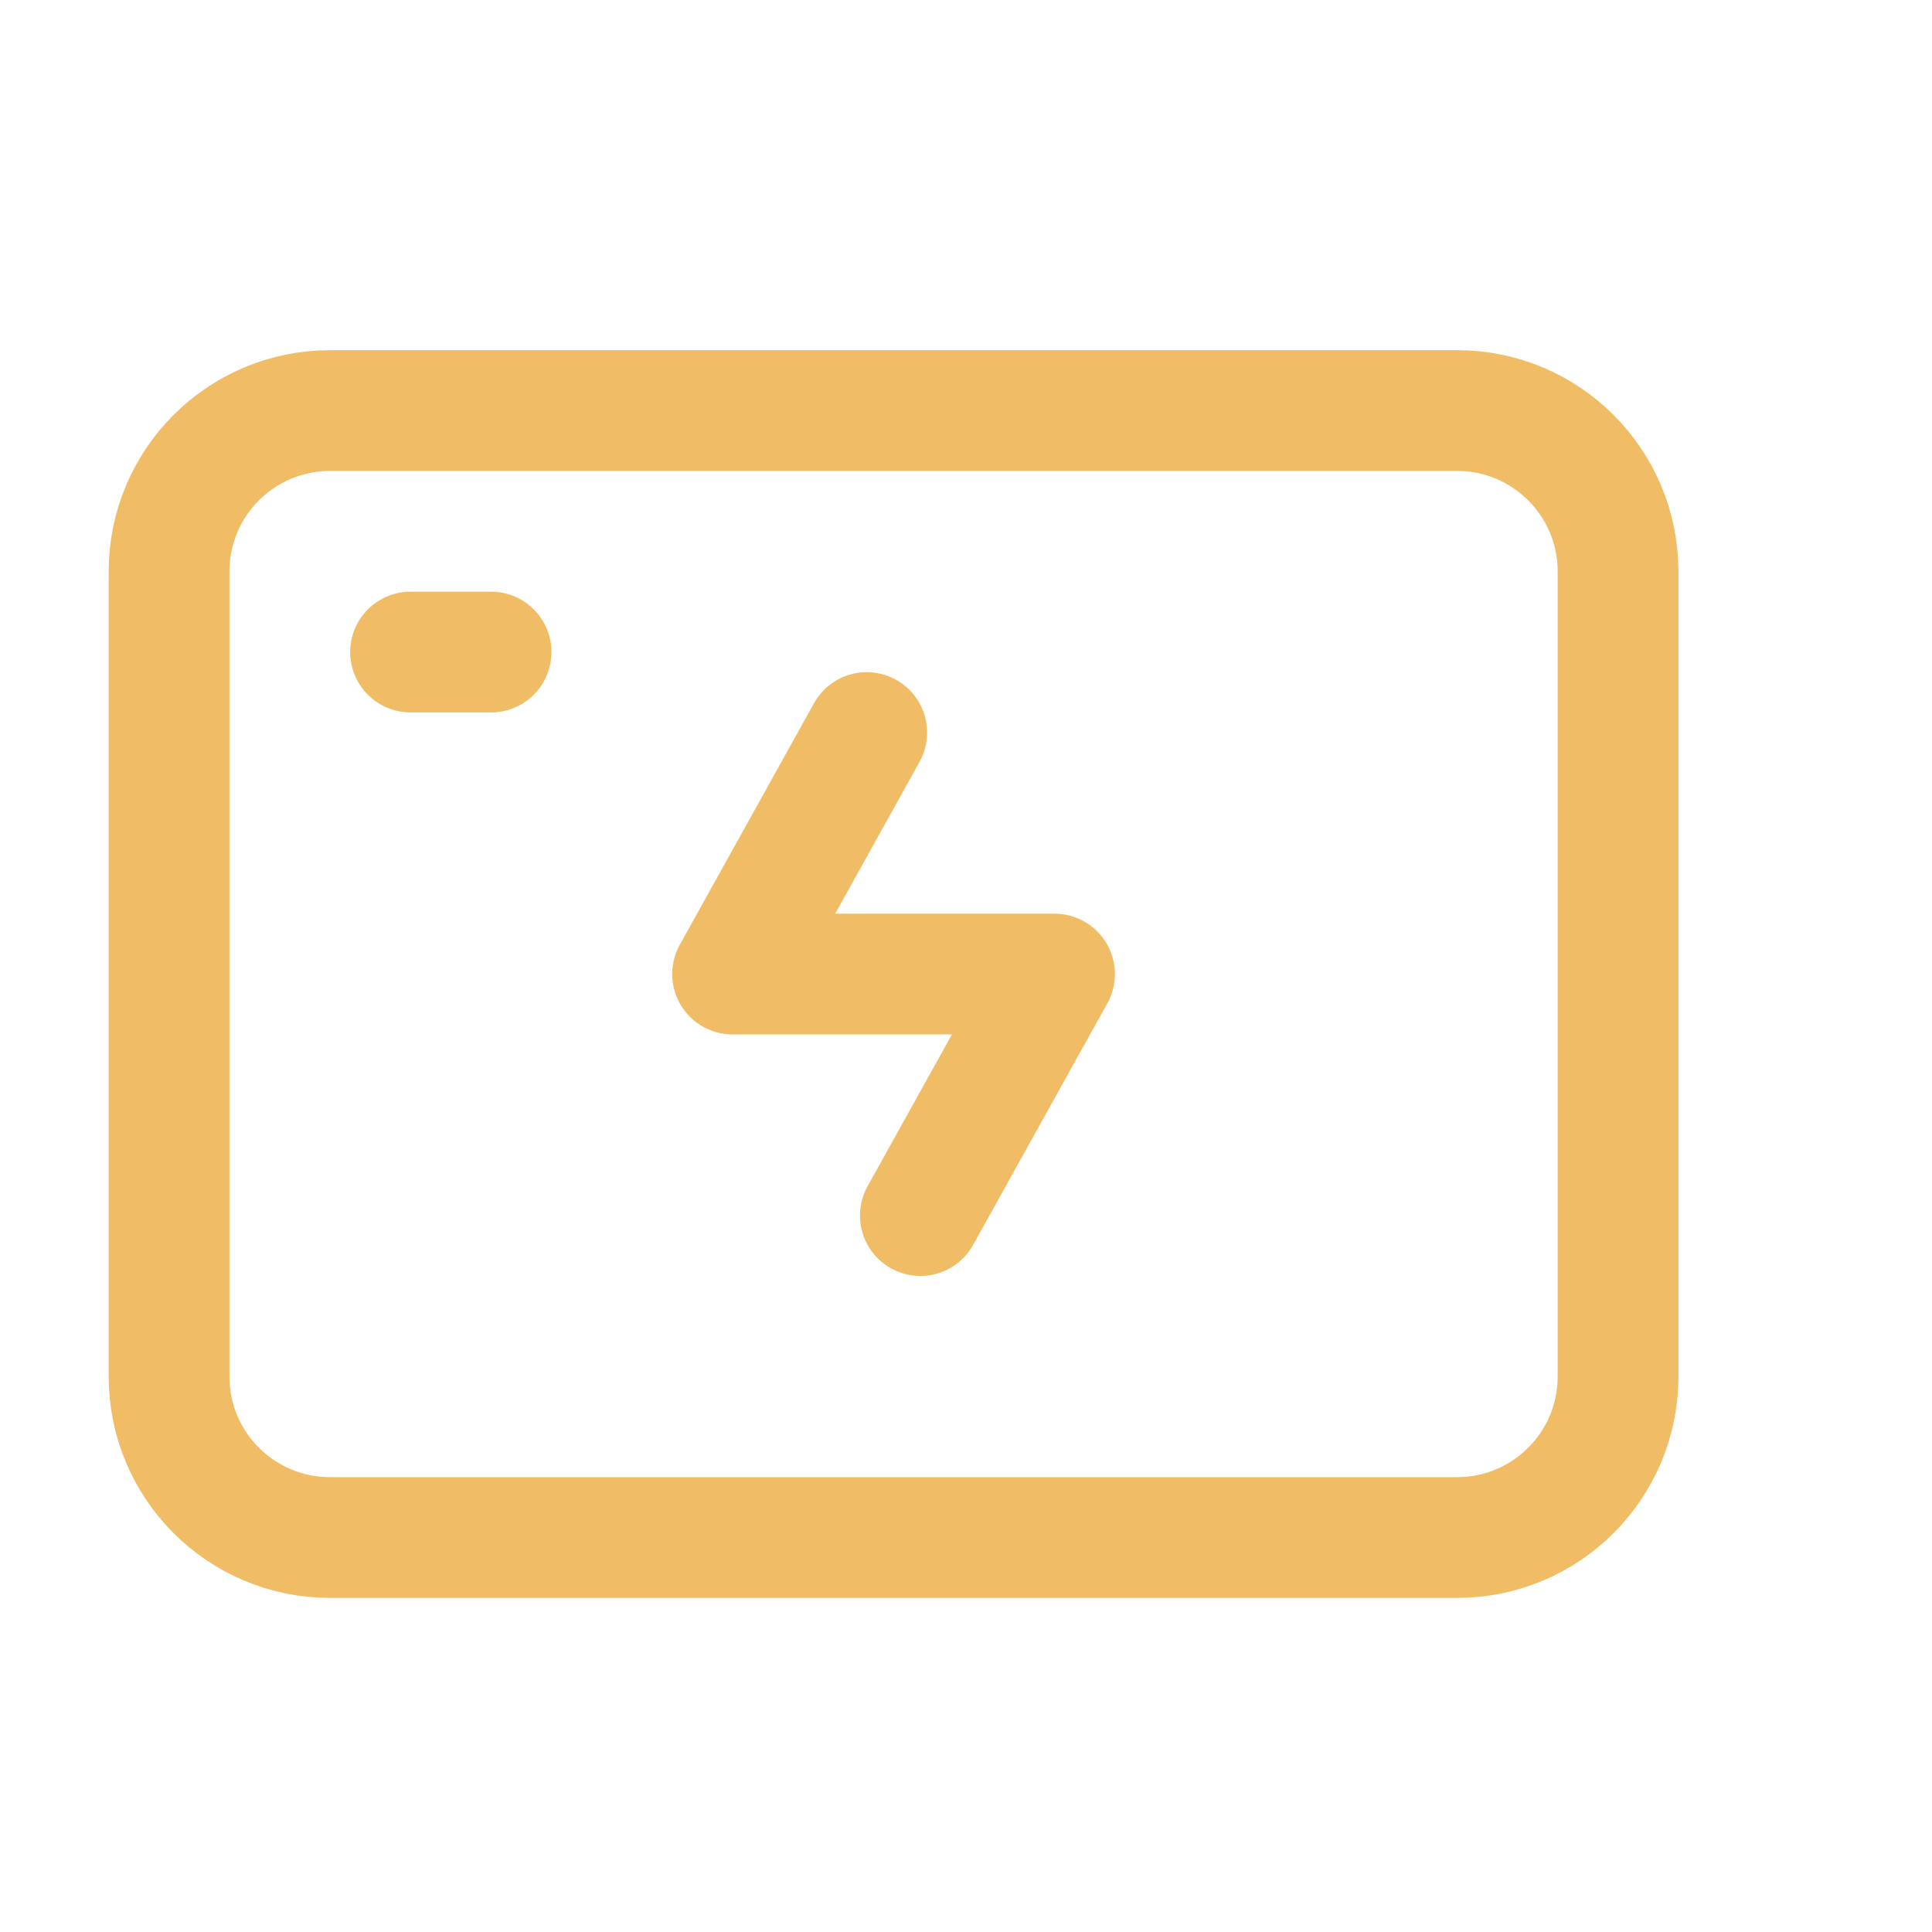 <svg xmlns="http://www.w3.org/2000/svg" width="40" height="40"><g transform="translate(3.5 8.5)"><path d="M 0 20 L 0 3.333 C 0 1.492 1.492 0 3.333 0 L 26.667 0 C 28.508 0 30 1.492 30 3.333 L 30 20 C 30 21.841 28.508 23.333 26.667 23.333 L 3.333 23.333 C 1.492 23.333 0 21.841 0 20 Z" fill="transparent" stroke-width="2.5" stroke="rgb(240, 189, 102)" stroke-miterlimit="12.5" stroke-dasharray=""></path><path d="M 14.445 6.667 L 11.667 11.667 L 18.333 11.667 L 15.555 16.667 M 5 5 L 6.667 5" fill="transparent" stroke-width="2.5" stroke="rgb(240, 189, 102)" stroke-linecap="round" stroke-linejoin="round" stroke-dasharray=""></path></g></svg>